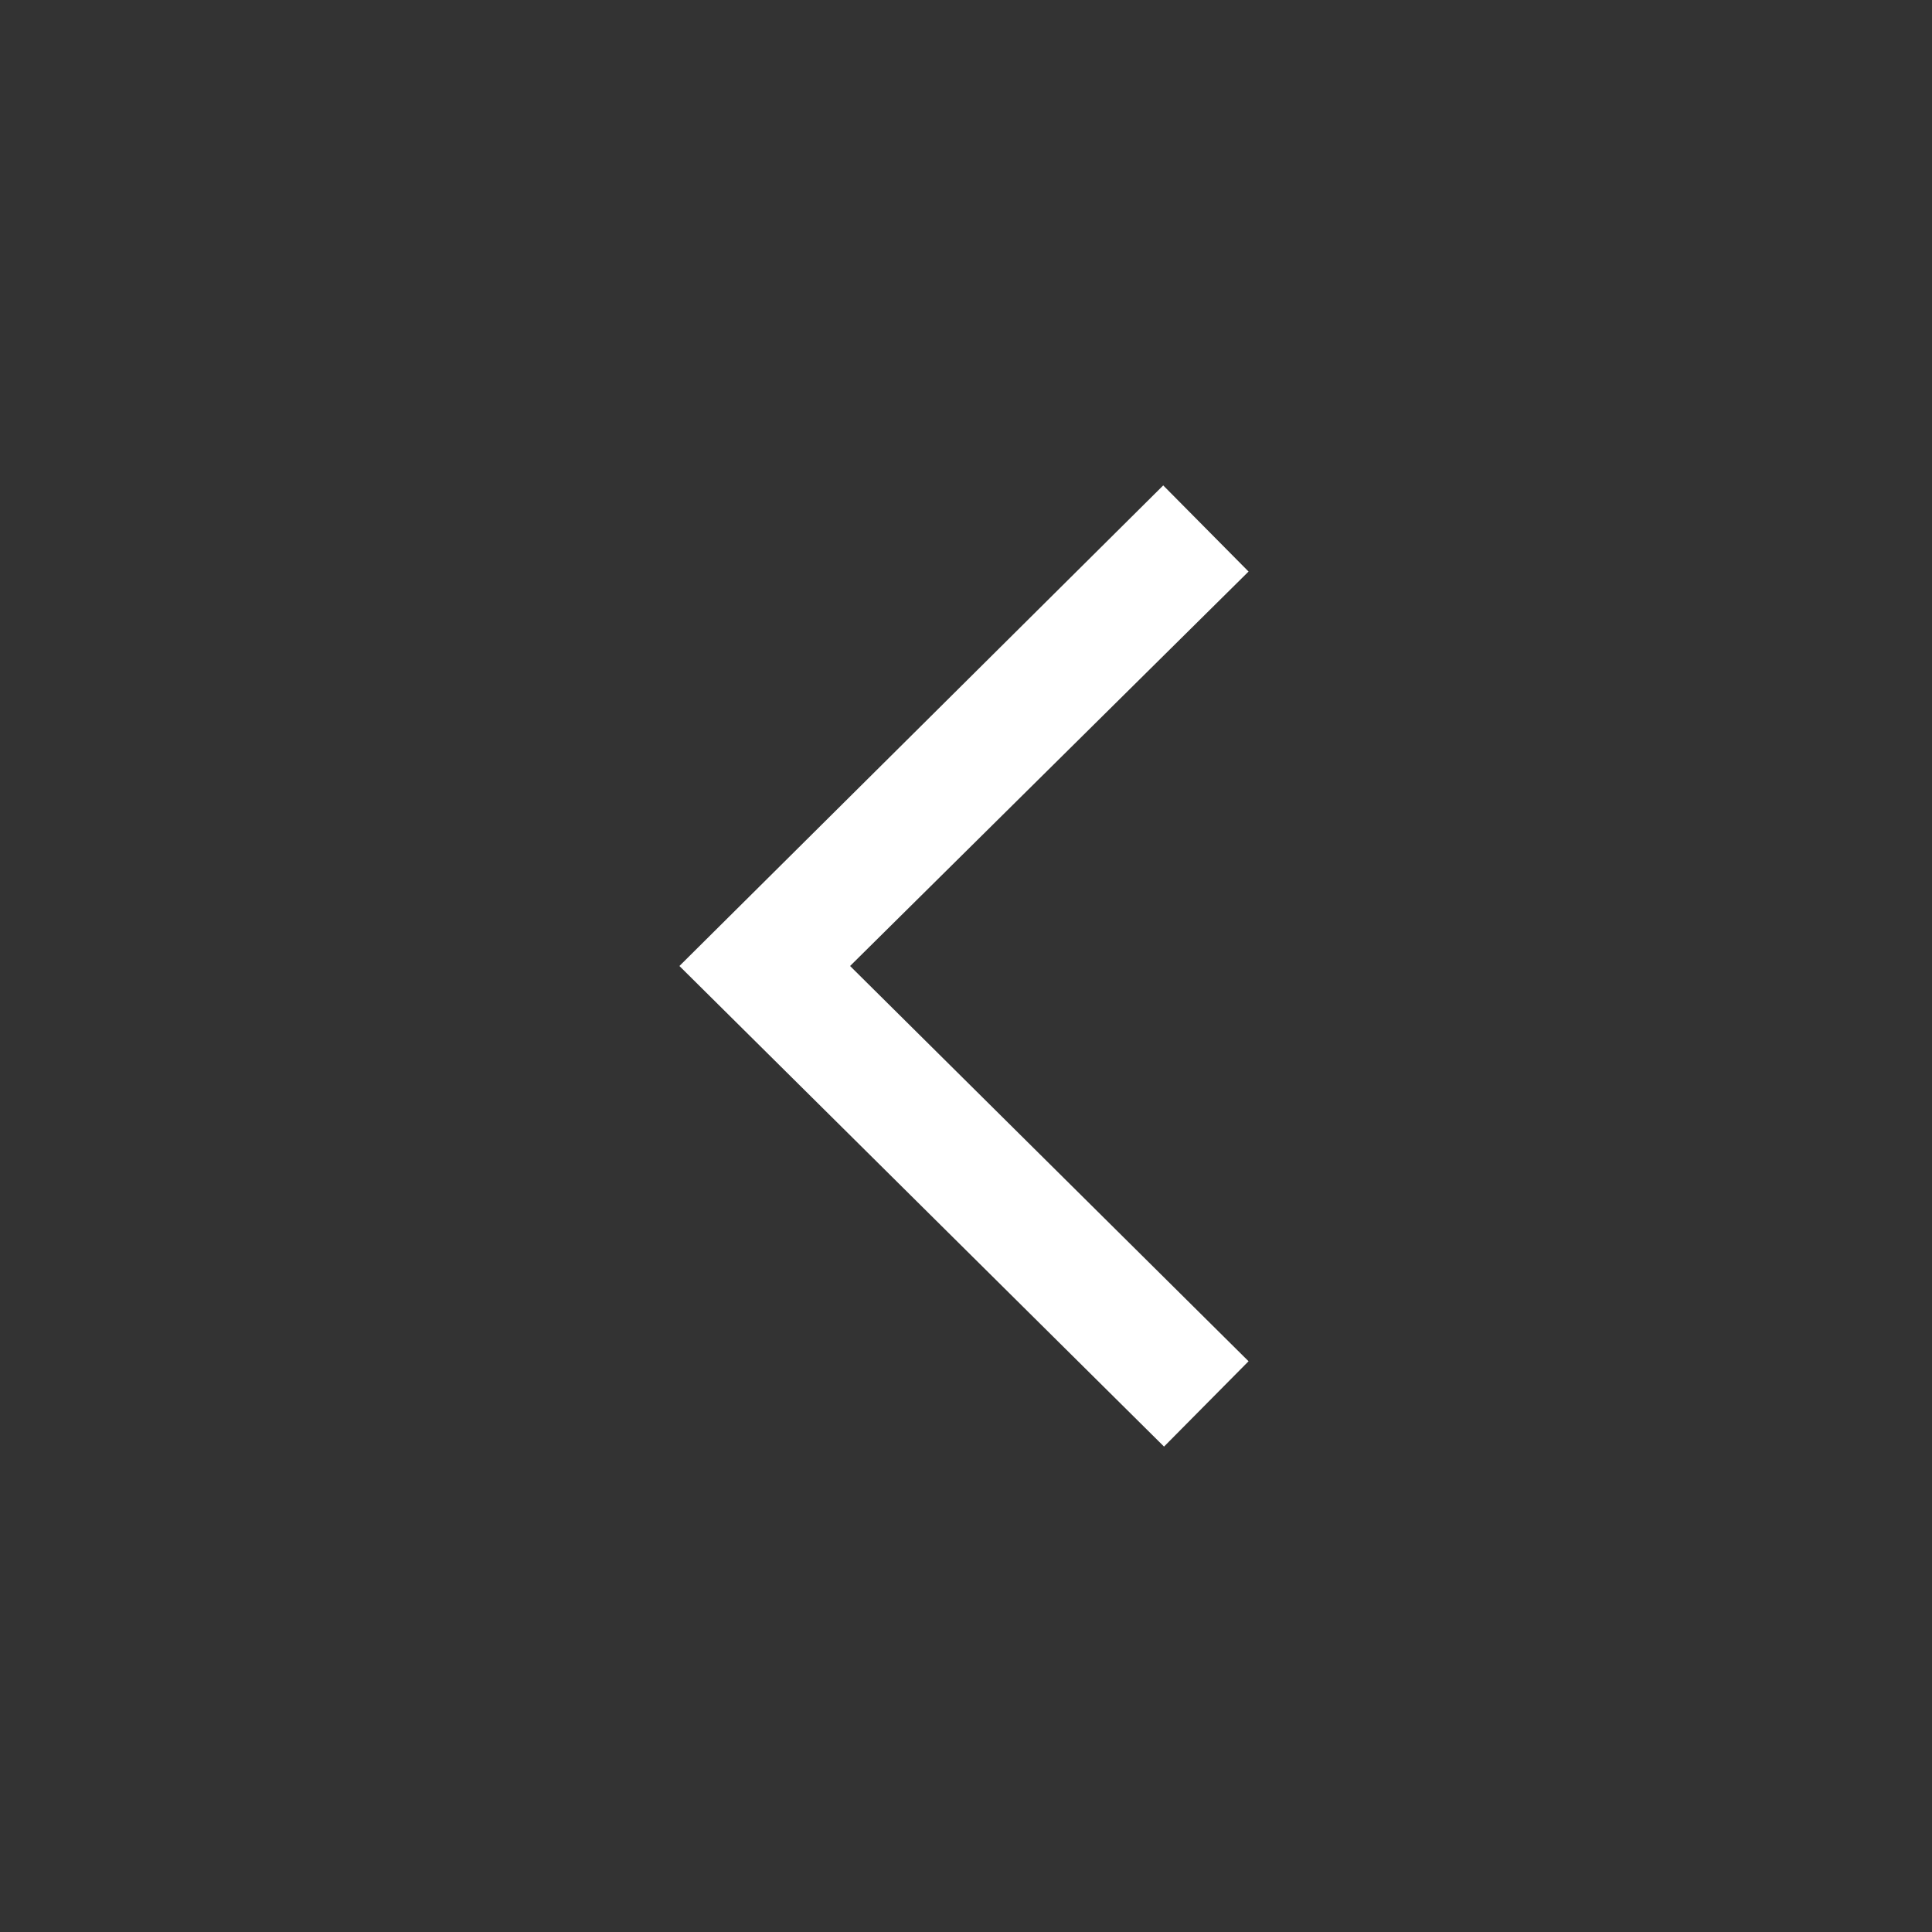 <svg width="24" height="24" fill="none" xmlns="http://www.w3.org/2000/svg"><rect width="100%" height="100%" fill="#333333" stroke="none"/><path fill="#ffffff" d="m10.56 12 4.95-4.9-1.06-1.07L8.44 12l6.02 5.97 1.05-1.06z"/></svg>
